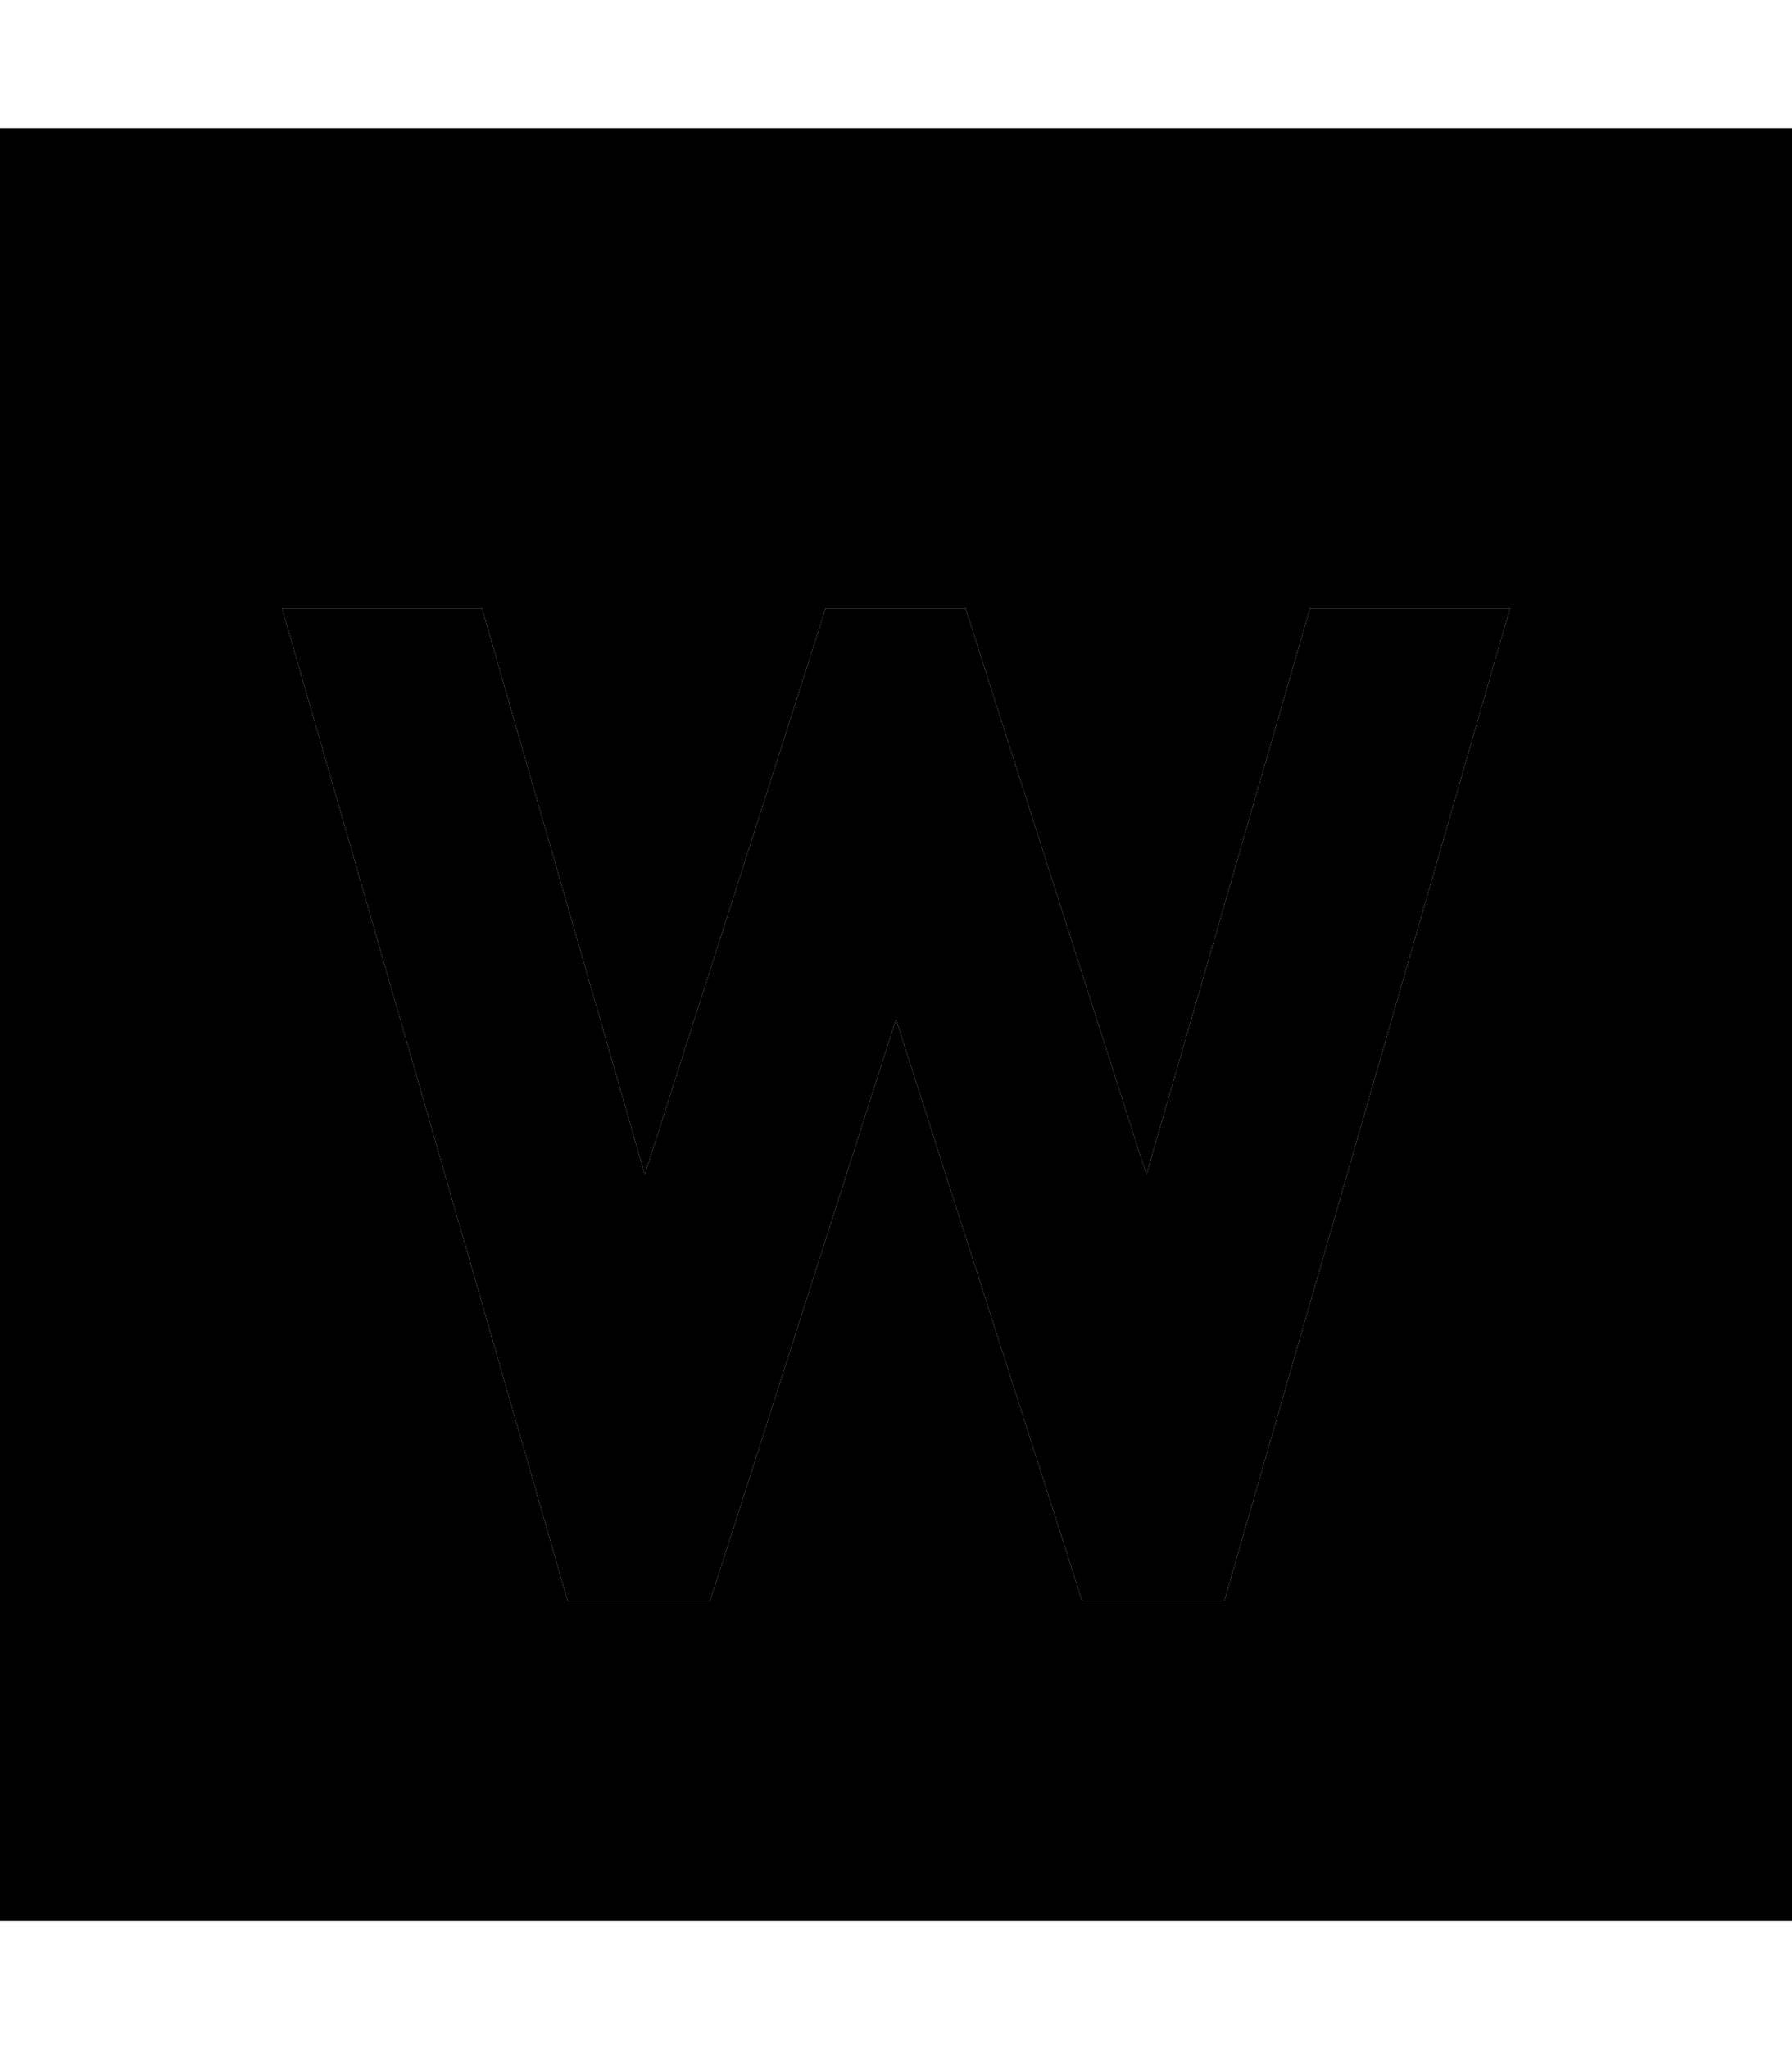 <svg xmlns="http://www.w3.org/2000/svg" viewBox="0 0 448 512"><path class="pr-icon-duotone-secondary" d="M0 32L0 480l448 0 0-448L0 32zM70.5 152l50 0 40.7 141.5 39.9-124.8 5.3-16.7 35 0 5.3 16.7 39.9 124.8L327.5 152l50 0L311.1 382.6l-5 17.4-35.6 0-5.3-16.7L224 254.7 182.9 383.3 177.5 400l-35.6 0-5-17.4L70.5 152z"/><path class="pr-icon-duotone-primary" d="M327.5 152l50 0L311.1 382.6l-5 17.4-35.6 0-5.3-16.7L224 254.7 182.9 383.3 177.5 400l-35.6 0-5-17.4L70.5 152l50 0 40.7 141.5 39.9-124.8 5.3-16.7 35 0 5.3 16.7 39.9 124.8L327.5 152z"/></svg>
